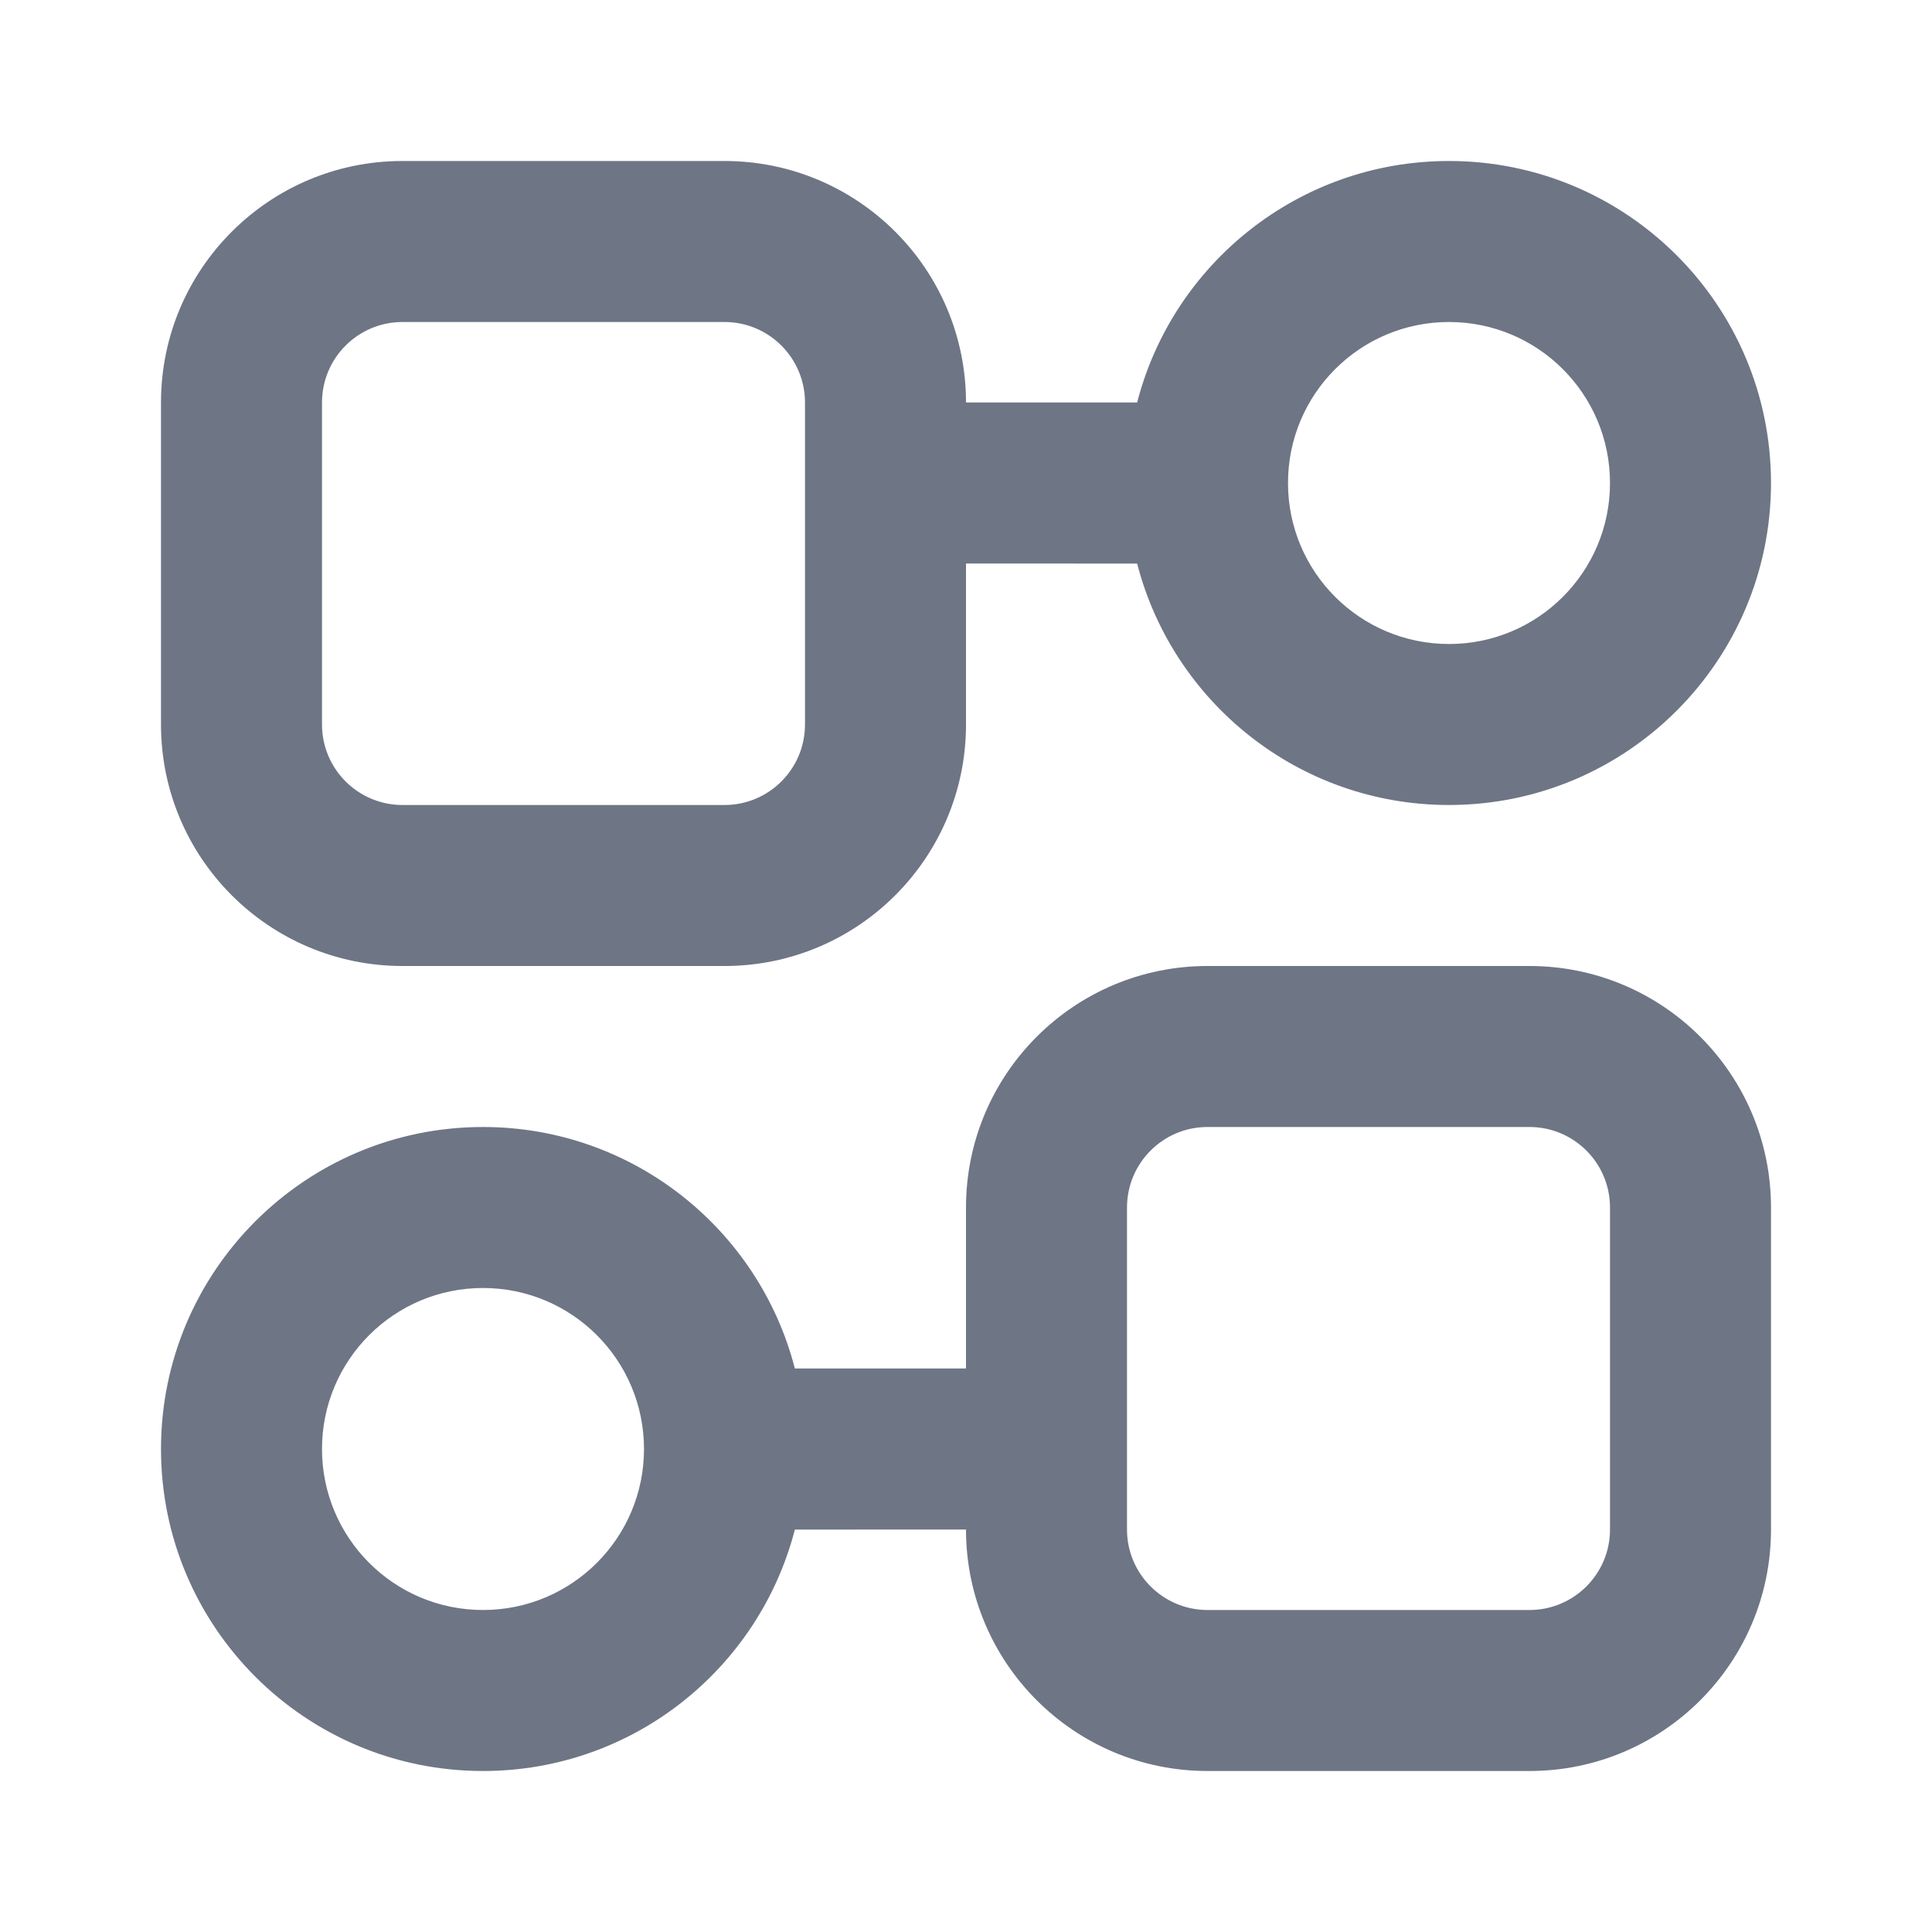 <?xml version="1.0" encoding="UTF-8"?>
<svg width="24px" height="24px" viewBox="0 0 24 24" version="1.1" xmlns="http://www.w3.org/2000/svg" xmlns:xlink="http://www.w3.org/1999/xlink">
    <title>形状结合</title>
    <g id="扩展程序" stroke="none" stroke-width="1" fill="none" fill-rule="evenodd">
        <g id="设置" transform="translate(-40, -411)" fill="#6E7585" fill-rule="nonzero">
            <g id="编组-6备份-7" transform="translate(20, 171)">
                <g id="编组-4备份-28" transform="translate(20, 224)">
                    <g id="形状结合-2" transform="translate(0, 16)">
                        <path d="M19,12 C20.657,12 22,13.343 22,15 L22,19 C22,20.657 20.657,22 19,22 L15,22 C13.343,22 12,20.657 12,19 L9.874,19.001 C9.429,20.726 7.864,22 6,22 C3.791,22 2,20.209 2,18 C2,15.791 3.791,14 6,14 C7.864,14 9.43,15.275 9.874,17 L12,17 L12,15 C12,13.343 13.343,12 15,12 L19,12 Z M19,14 L15,14 C14.448,14 14,14.448 14,15 L14,15 L14,19 C14,19.552 14.448,20 15,20 L15,20 L19,20 C19.552,20 20,19.552 20,19 L20,19 L20,15 C20,14.448 19.552,14 19,14 L19,14 Z M6,16 C4.895,16 4,16.895 4,18 C4,19.105 4.895,20 6,20 C7.105,20 8,19.105 8,18 C8,16.895 7.105,16 6,16 Z M9,2 C10.657,2 12,3.343 12,5 L14.126,5 C14.57,3.275 16.136,2 18,2 C20.209,2 22,3.791 22,6 C22,8.209 20.209,10 18,10 C16.136,10 14.571,8.726 14.126,7.001 L12,7 L12,9 C12,10.657 10.657,12 9,12 L5,12 C3.343,12 2,10.657 2,9 L2,5 C2,3.343 3.343,2 5,2 L9,2 Z M9,4 L5,4 C4.448,4 4,4.448 4,5 L4,5 L4,9 C4,9.552 4.448,10 5,10 L5,10 L9,10 C9.552,10 10,9.552 10,9 L10,9 L10,5 C10,4.448 9.552,4 9,4 L9,4 Z M18,4 C16.895,4 16,4.895 16,6 C16,7.105 16.895,8 18,8 C19.105,8 20,7.105 20,6 C20,4.895 19.105,4 18,4 Z" id="形状结合"></path>
                    </g>
                </g>
            </g>
        </g>
    </g>
</svg>